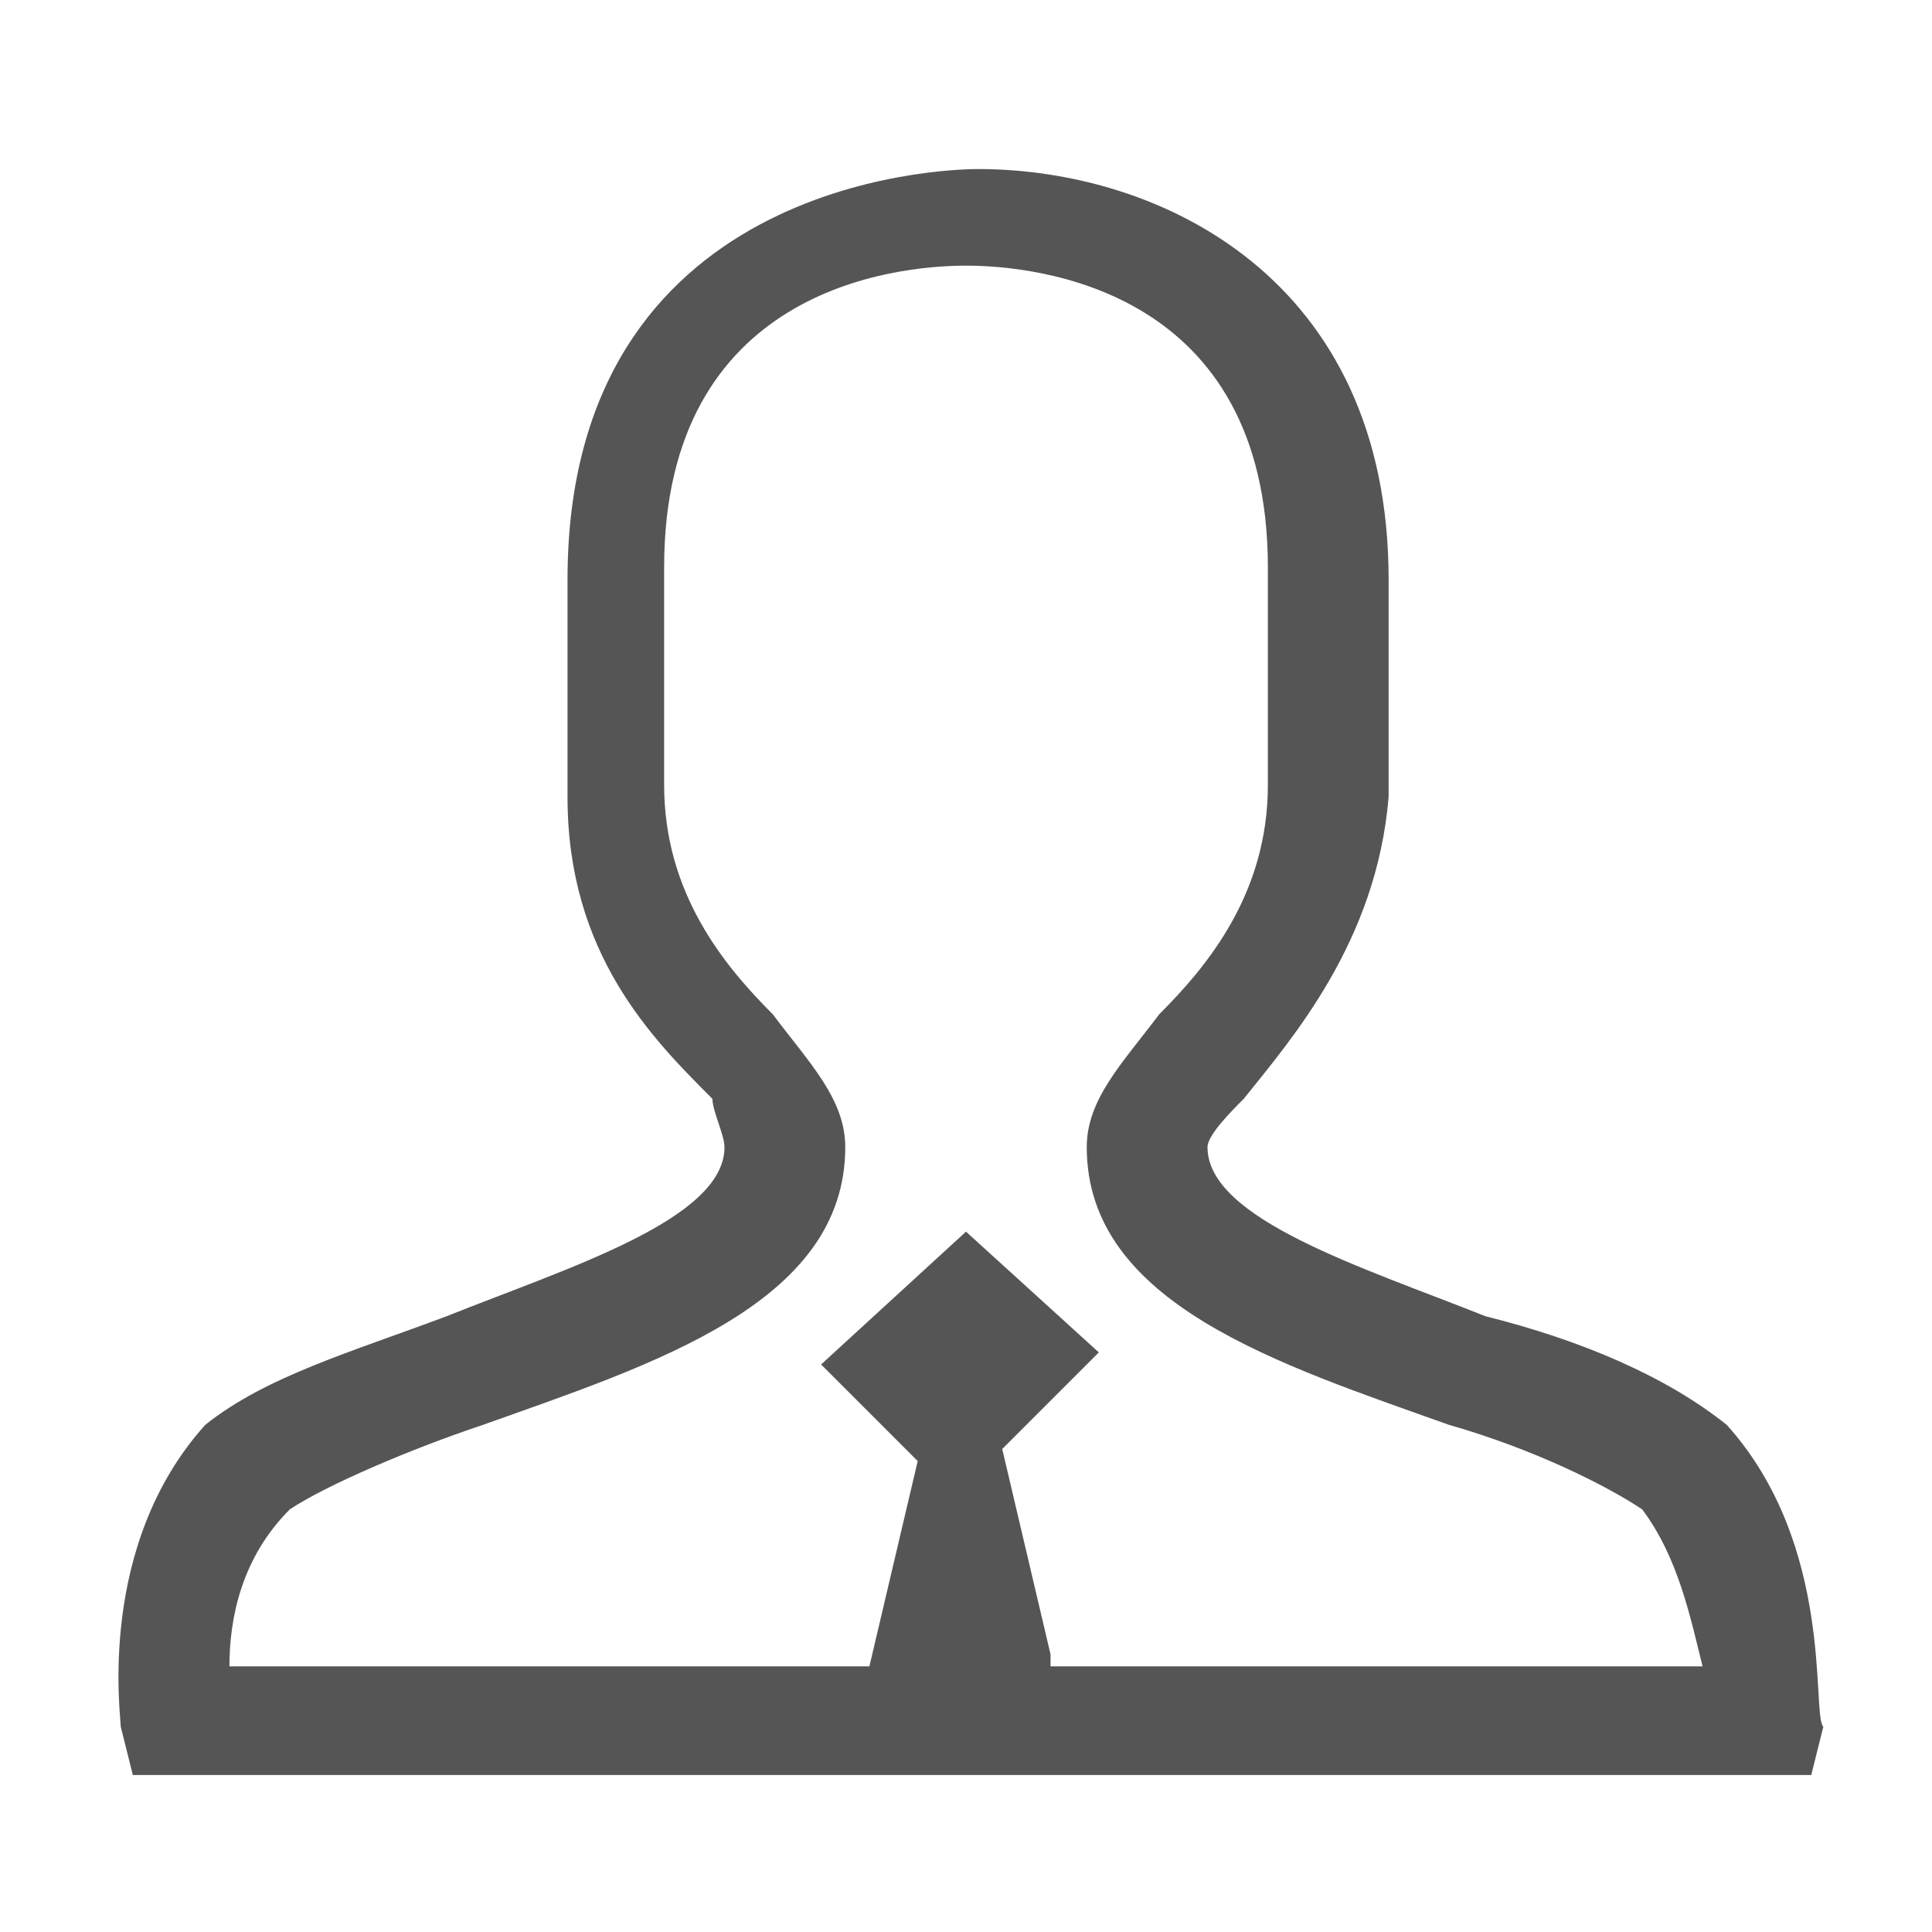<?xml version="1.0" standalone="no"?><!DOCTYPE svg PUBLIC "-//W3C//DTD SVG 1.1//EN" "http://www.w3.org/Graphics/SVG/1.1/DTD/svg11.dtd"><svg t="1715234268328" class="icon" viewBox="0 0 1024 1024" version="1.1" xmlns="http://www.w3.org/2000/svg" p-id="5223" xmlns:xlink="http://www.w3.org/1999/xlink" width="200" height="200"><path d="M915.2 755.2c-32-25.6-76.8-44.8-128-57.6-64-25.6-147.2-51.2-147.2-89.6 0-6.4 12.8-19.2 19.2-25.6 25.6-32 70.4-83.2 76.8-160v-6.4-108.8c0-160-121.6-217.6-217.6-217.6-19.2 0-217.6 6.4-217.6 217.6v115.2c0 83.2 44.8 128 76.8 160 0 6.4 6.4 19.2 6.4 25.6 0 38.4-83.2 64-147.2 89.6-51.2 19.2-96 32-128 57.6-57.6 64-44.8 153.6-44.8 160l6.4 25.6H960l6.4-25.6c-6.4-6.4 6.4-96-51.2-160z m-358.4 121.6L531.2 768l51.2-51.2-70.4-64-76.8 70.4 51.2 51.2-25.6 108.8H121.6c0-25.6 6.4-57.6 32-83.2 19.2-12.8 64-32 102.4-44.8 89.6-32 192-64 192-147.2 0-25.6-19.2-44.8-38.4-70.4-25.6-25.6-57.6-64-57.6-121.6V300.8c0-147.2 121.6-160 160-160 38.4 0 160 12.8 160 160v115.2c0 57.6-32 96-57.6 121.6-19.2 25.6-38.4 44.8-38.4 70.4 0 83.2 102.4 115.2 192 147.2 44.8 12.8 83.2 32 102.4 44.8 19.2 25.6 25.6 57.6 32 83.2H556.8z" fill="#555555" p-id="5224"></path></svg>